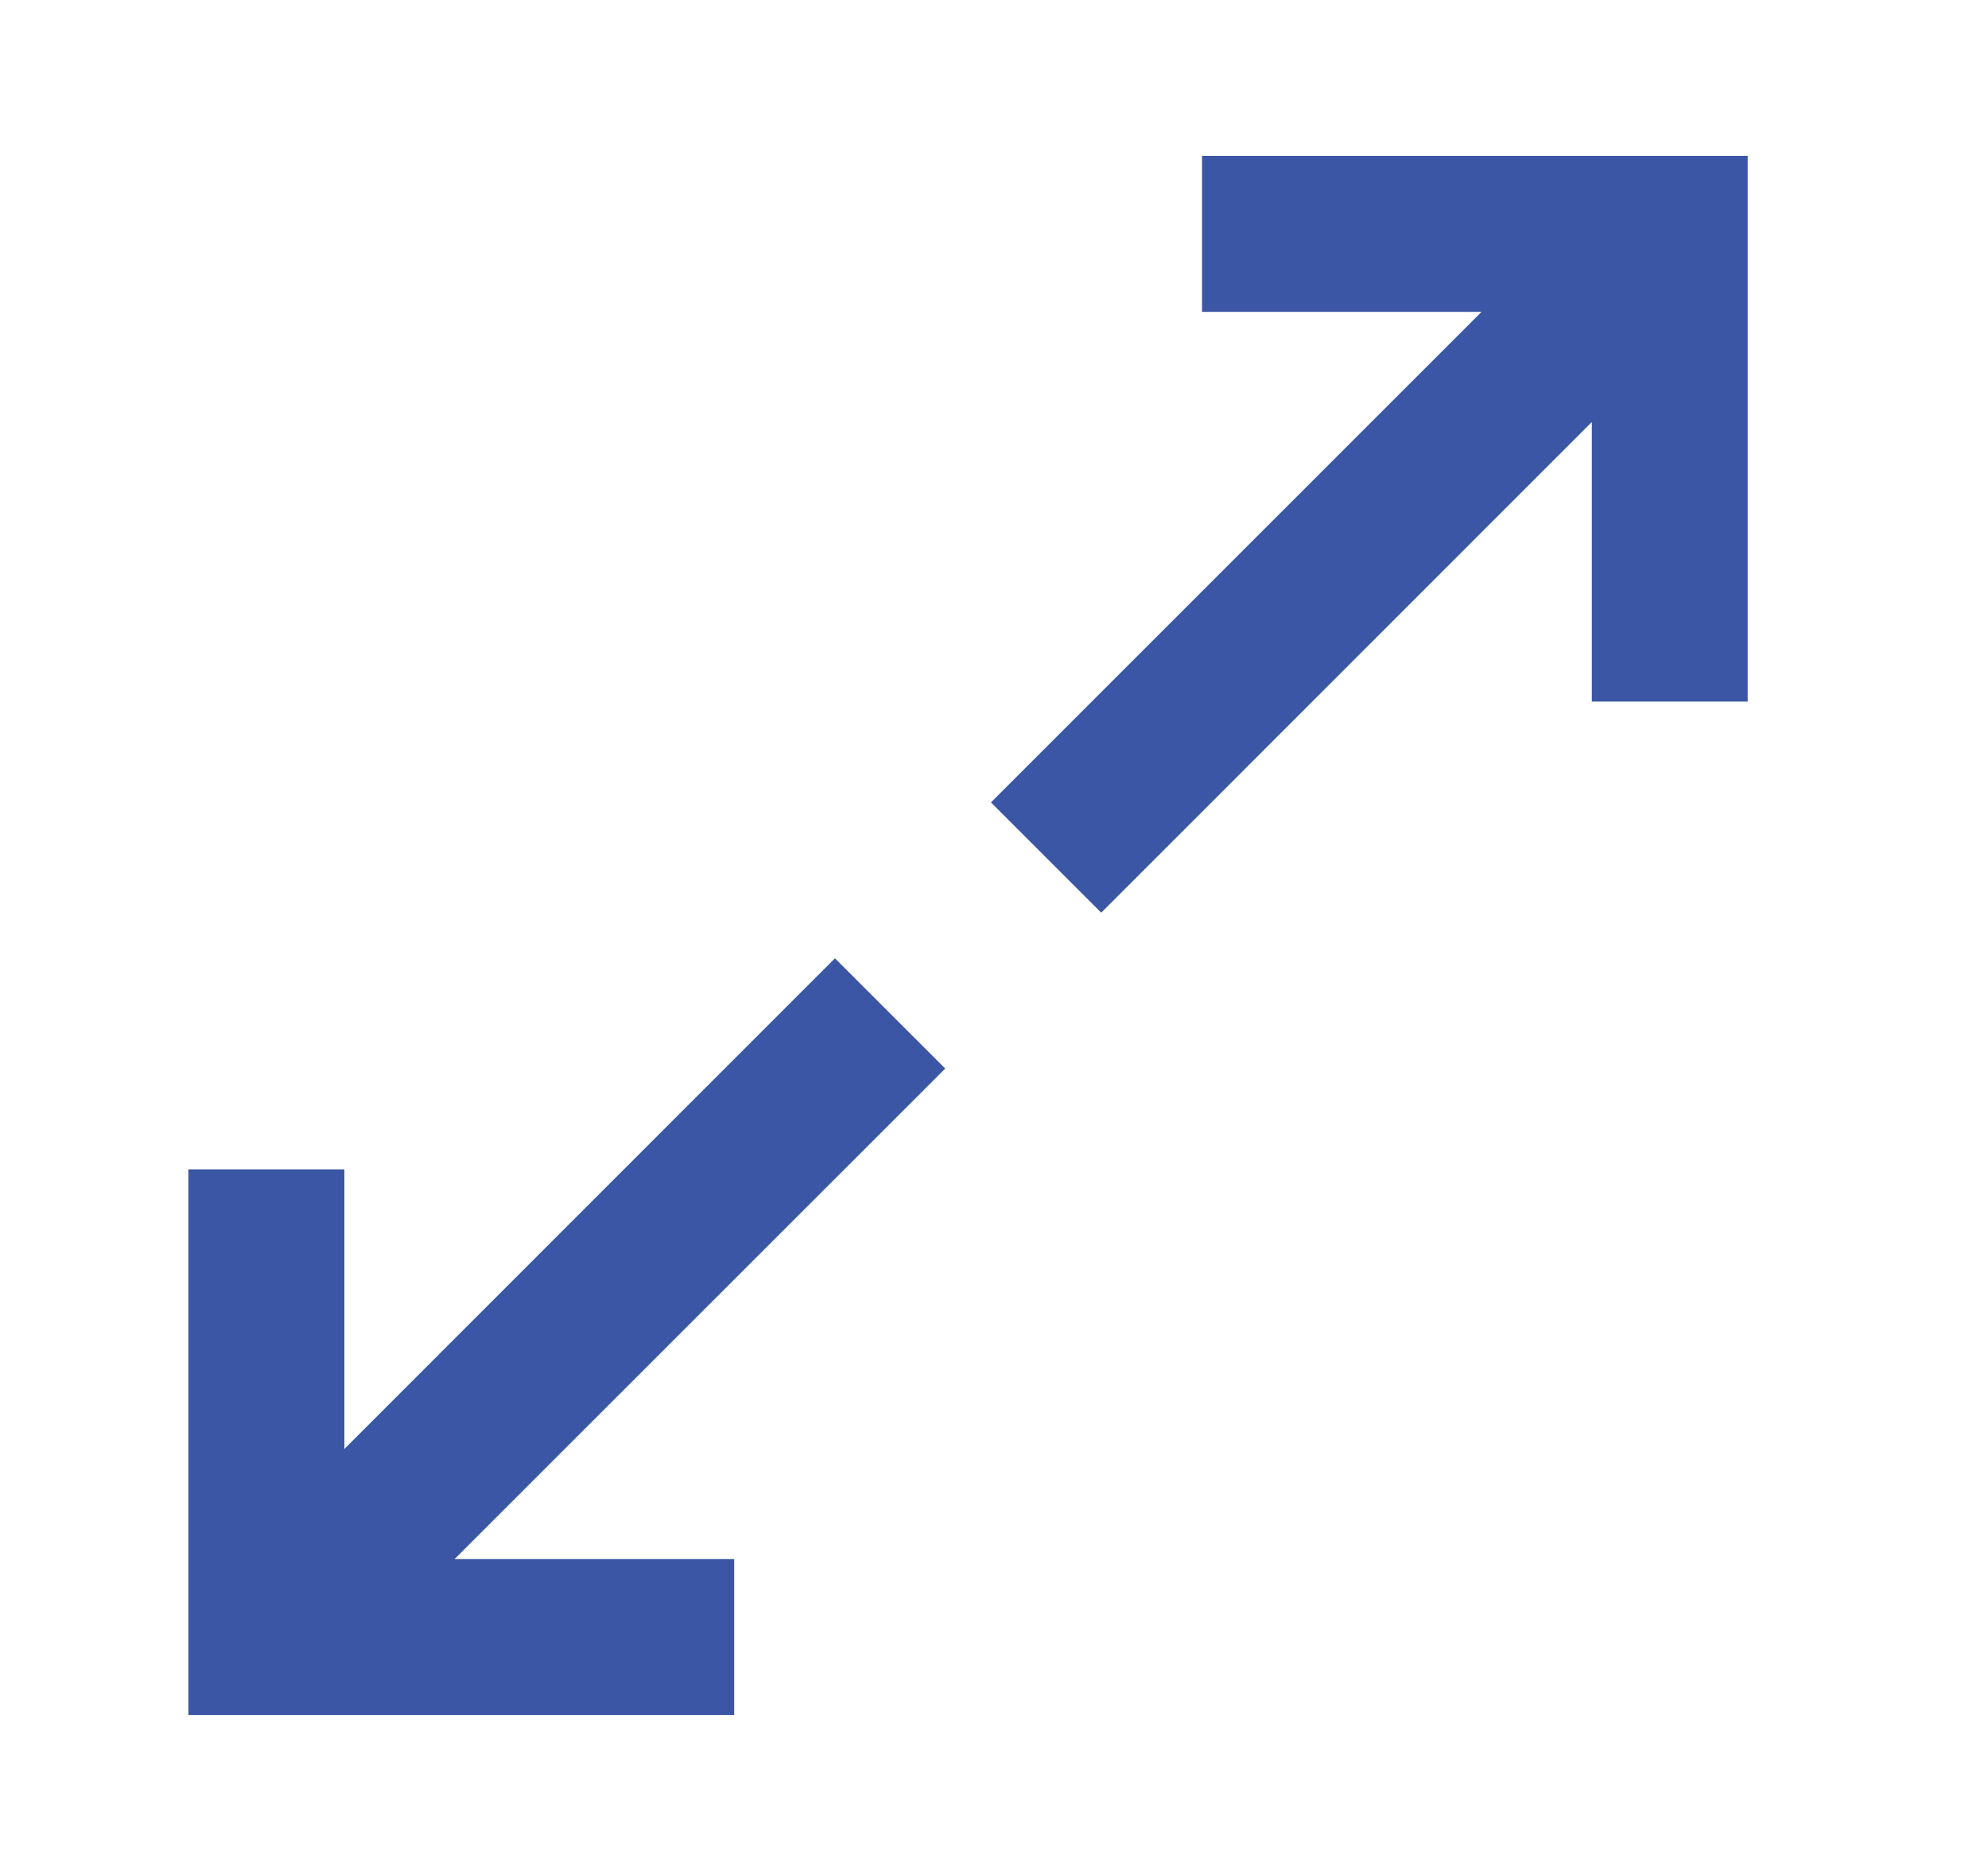<svg width="17" height="16" viewBox="0 0 17 16" fill="none" xmlns="http://www.w3.org/2000/svg">
<path fill-rule="evenodd" clip-rule="evenodd" d="M8.083 9.138L3.887 13.333H6.278V14.667H1.611V10H2.945V12.391L7.14 8.195L8.083 9.138Z" fill="#3B56A4"/>
<path fill-rule="evenodd" clip-rule="evenodd" d="M8.474 6.862L12.669 2.667H10.279V1.333H14.945V6H13.612V3.609L9.417 7.805L8.474 6.862Z" fill="#3B56A4"/>
</svg>
